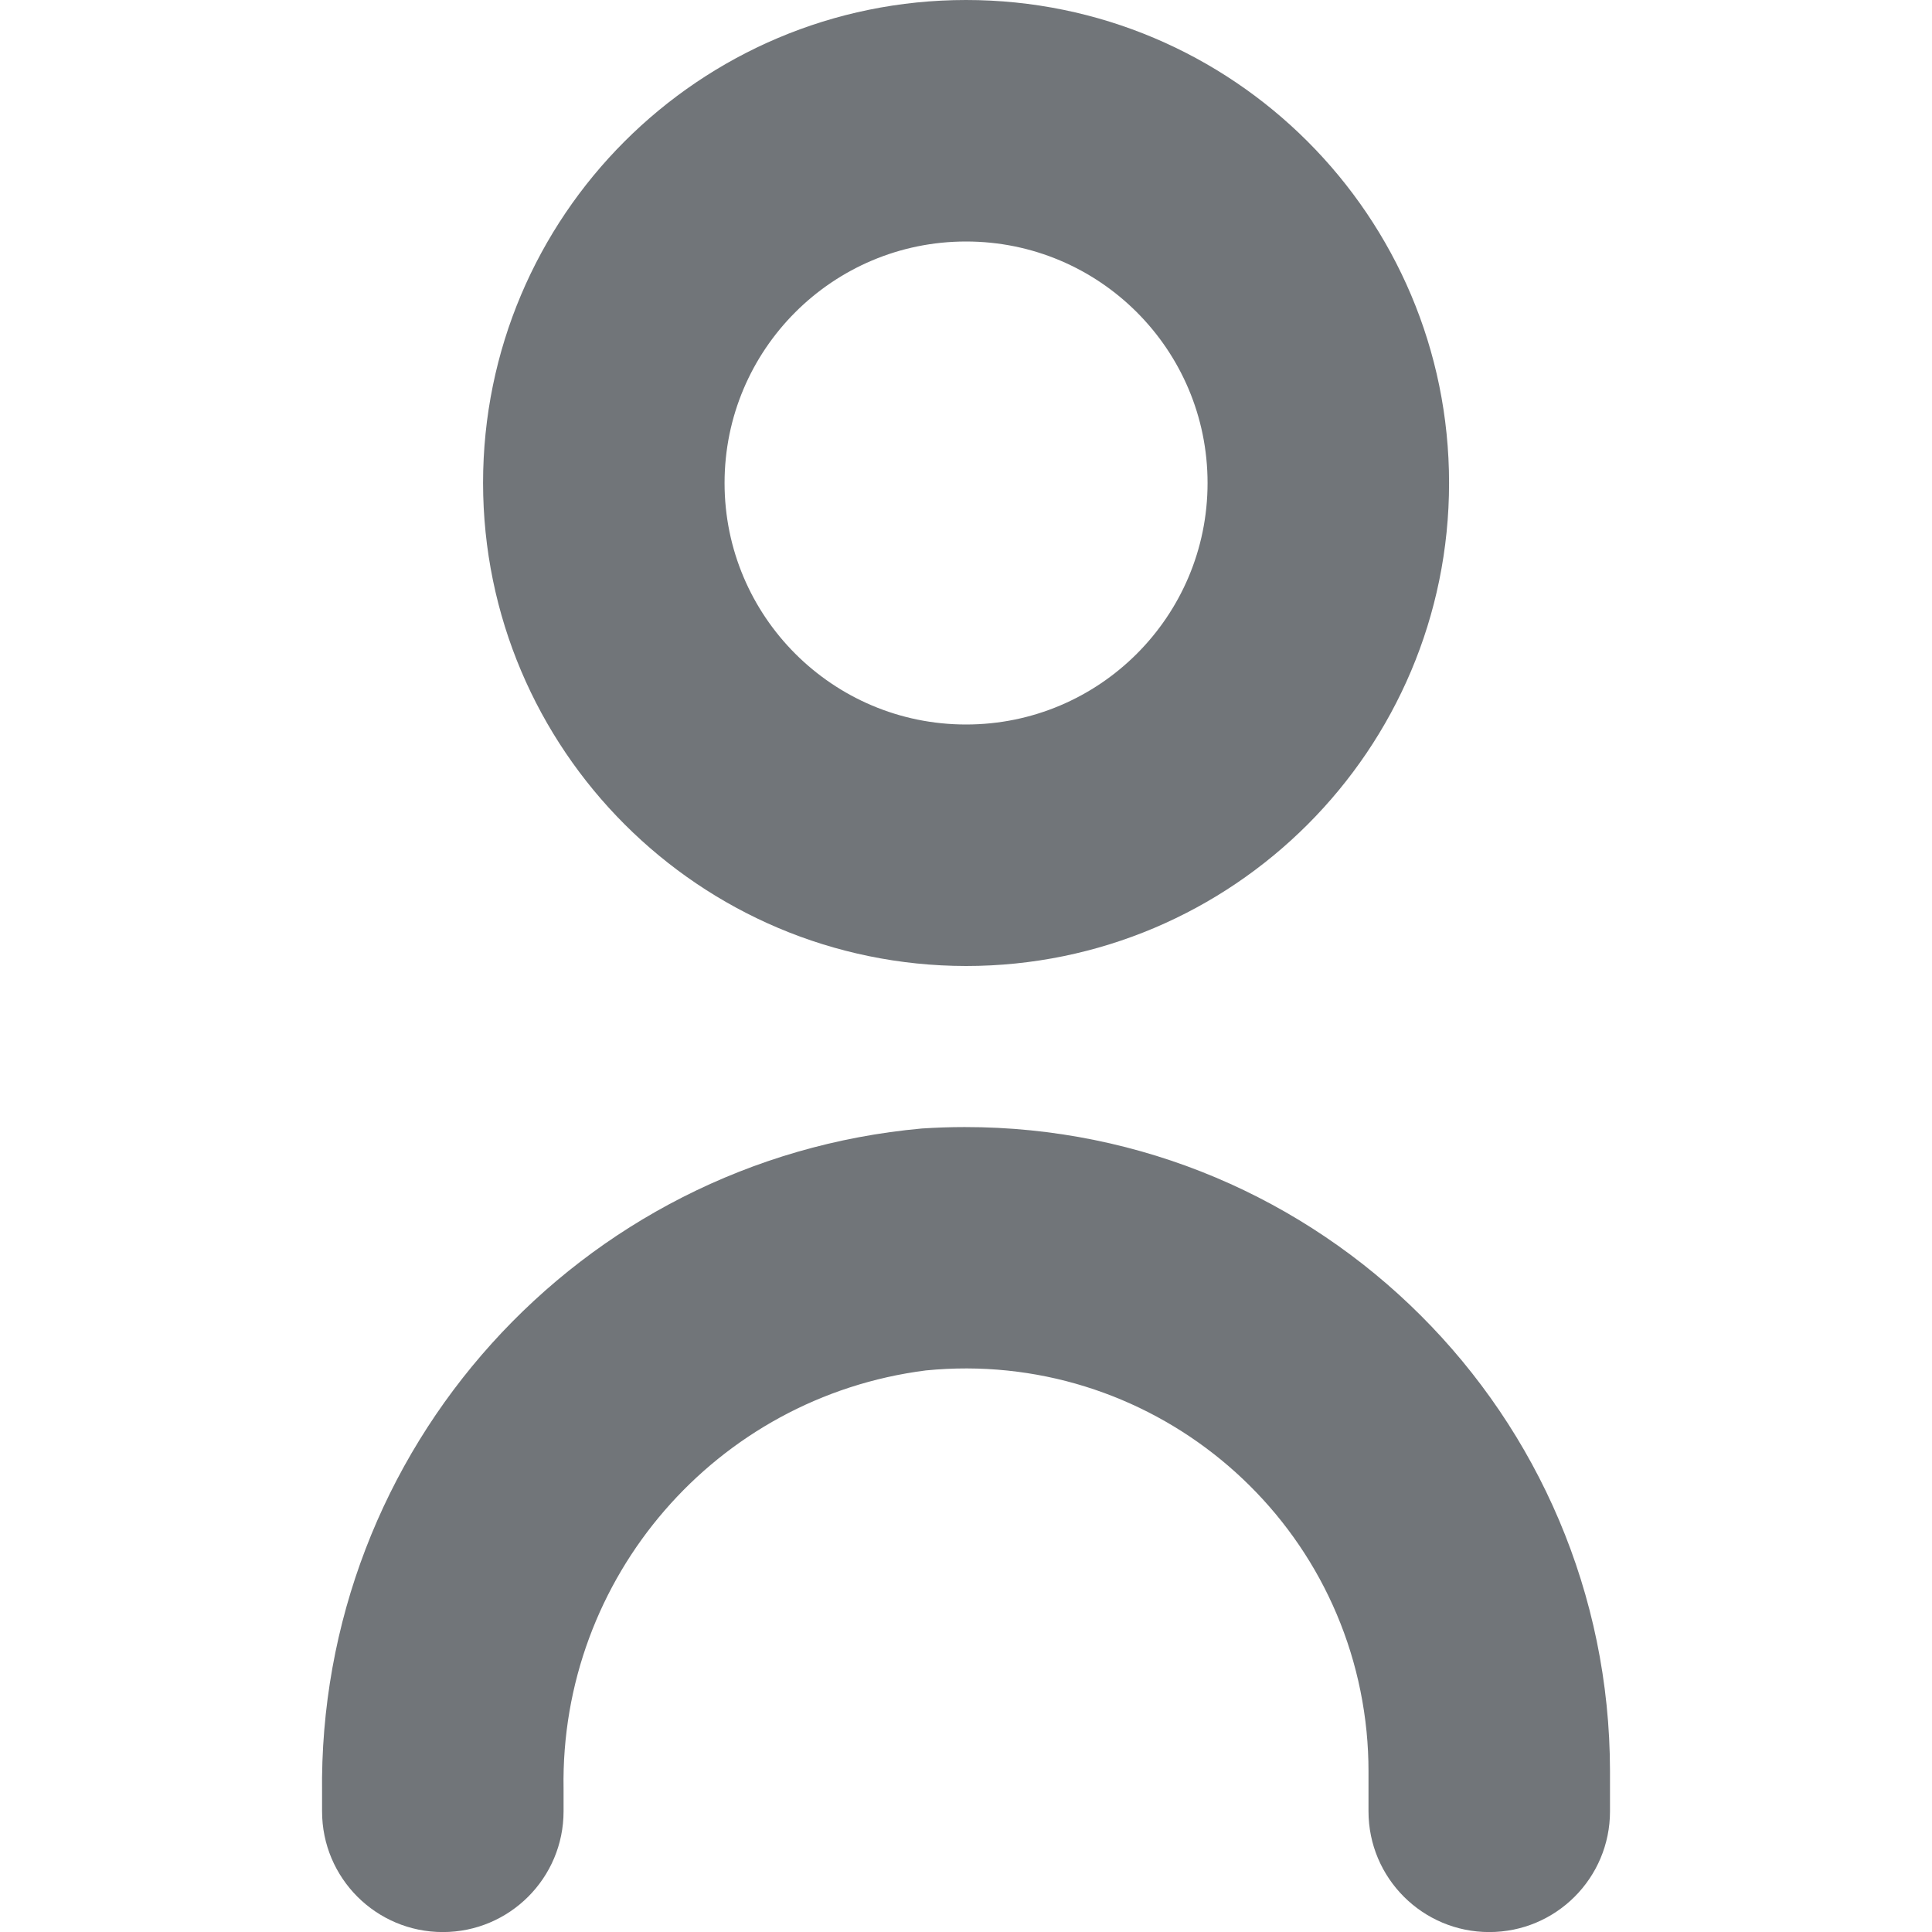 <svg width="30" height="30" viewBox="0 0 30 30" fill="none" xmlns="http://www.w3.org/2000/svg">
<g clip-path="url(#clip0_395_105)">
<path d="M14.316 17.523C8.988 18.005 4.93 22.506 5.001 27.855V28.126C5.001 29.162 5.84 30.001 6.876 30.001C7.911 30.001 8.751 29.162 8.751 28.126V27.78C8.694 24.496 11.118 21.695 14.376 21.28C17.815 20.939 20.879 23.45 21.22 26.889C21.24 27.093 21.25 27.297 21.25 27.501V28.126C21.25 29.162 22.09 30.001 23.125 30.001C24.161 30.001 25 29.162 25 28.126V27.501C24.994 21.972 20.507 17.495 14.978 17.501C14.757 17.501 14.536 17.509 14.316 17.523Z" fill="#717579"/>
<path d="M15.001 15C19.143 15 22.501 11.642 22.501 7.5C22.501 3.358 19.143 0 15.001 0C10.858 0 7.501 3.358 7.501 7.5C7.505 11.64 10.86 14.996 15.001 15ZM15.001 3.75C17.072 3.75 18.751 5.429 18.751 7.5C18.751 9.571 17.072 11.25 15.001 11.25C12.93 11.25 11.251 9.571 11.251 7.5C11.251 5.429 12.93 3.75 15.001 3.75Z" fill="#717579"/>
</g>
<defs>
<clipPath id="clip0_395_105">
<rect width="30" height="30" fill="white"/>
</clipPath>
</defs>
</svg>
